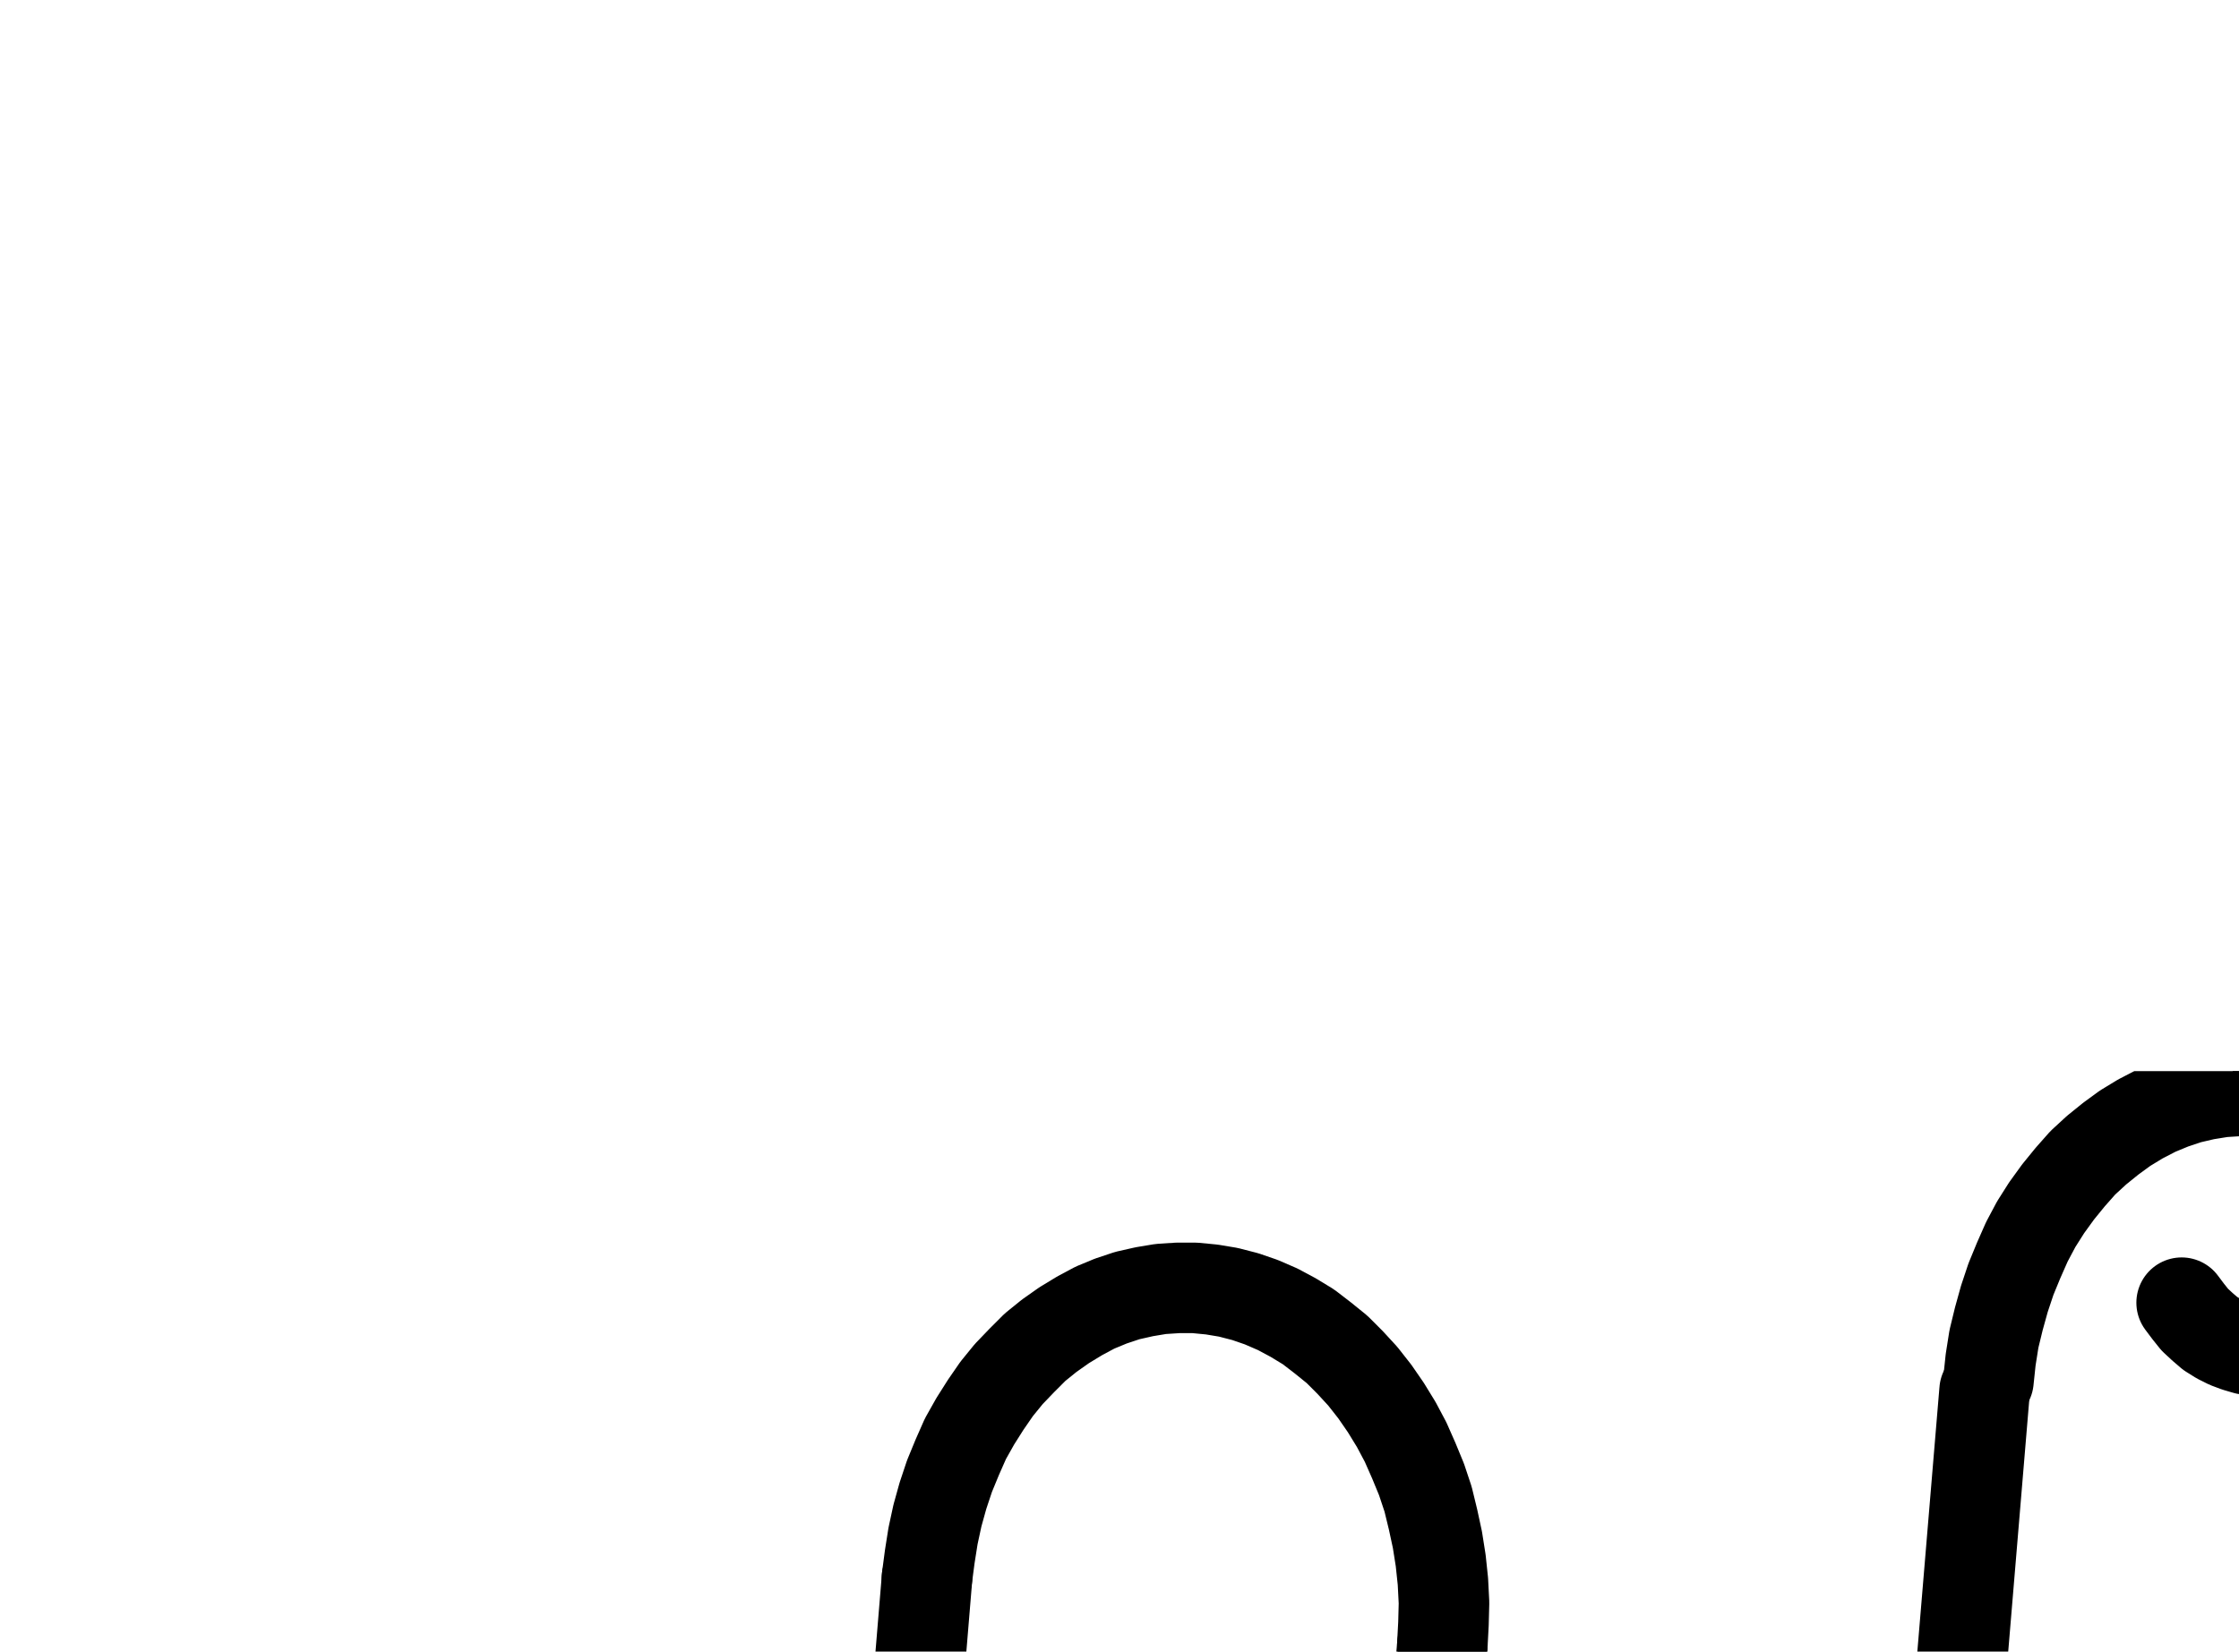 <?xml version="1.0" encoding="UTF-8" standalone="no"?>
<!-- Created with Inkscape (http://www.inkscape.org/) -->

<svg
   version="1.1"
   id="svg1"
   width="652.72"
   height="481.587"
   viewBox="0 0 652.72 481.587"
   sodipodi:docname="Scorpio2.pdf"
   xmlns:inkscape="http://www.inkscape.org/namespaces/inkscape"
   xmlns:sodipodi="http://sodipodi.sourceforge.net/DTD/sodipodi-0.dtd"
   xmlns="http://www.w3.org/2000/svg"
   xmlns:svg="http://www.w3.org/2000/svg">
  <defs
     id="defs1">
    <clipPath
       clipPathUnits="userSpaceOnUse"
       id="clipPath2">
      <path
         d="M 0,0.16 V 793.76 H 793.6 V 0.16 Z"
         transform="translate(-104.32,-316)"
         clip-rule="evenodd"
         id="path2" />
    </clipPath>
    <clipPath
       clipPathUnits="userSpaceOnUse"
       id="clipPath4">
      <path
         d="M 0,0.16 V 793.76 H 793.6 V 0.16 Z"
         transform="translate(-159.84,-340.32)"
         clip-rule="evenodd"
         id="path4" />
    </clipPath>
    <clipPath
       clipPathUnits="userSpaceOnUse"
       id="clipPath6">
      <path
         d="M 0,0.16 V 793.76 H 793.6 V 0.16 Z"
         transform="translate(-420.48,-167.36)"
         clip-rule="evenodd"
         id="path6" />
    </clipPath>
    <clipPath
       clipPathUnits="userSpaceOnUse"
       id="clipPath8">
      <path
         d="M 0,0.16 V 793.76 H 793.6 V 0.16 Z"
         transform="translate(-404.8,-355.2)"
         clip-rule="evenodd"
         id="path8" />
    </clipPath>
    <clipPath
       clipPathUnits="userSpaceOnUse"
       id="clipPath10">
      <path
         d="M -96.32,-6.24 H 13.6 V 97.6 H -96.32 Z"
         transform="translate(-2e-6)"
         clip-rule="evenodd"
         id="path10" />
    </clipPath>
    <clipPath
       clipPathUnits="userSpaceOnUse"
       id="clipPath12">
      <path
         d="M 0,0.16 V 793.76 H 793.6 V 0.16 Z"
         clip-rule="evenodd"
         id="path12" />
    </clipPath>
    <clipPath
       clipPathUnits="userSpaceOnUse"
       id="clipPath14">
      <path
         d="M 0,0.16 V 793.76 H 793.6 V 0.16 Z"
         clip-rule="evenodd"
         id="path14" />
    </clipPath>
    <clipPath
       clipPathUnits="userSpaceOnUse"
       id="clipPath16">
      <path
         d="M 0,0.16 V 793.76 H 793.6 V 0.16 Z"
         clip-rule="evenodd"
         id="path16" />
    </clipPath>
    <clipPath
       clipPathUnits="userSpaceOnUse"
       id="clipPath18">
      <path
         d="M -13.44,-67.52 H 67.36 V 27.52 H -13.44 Z"
         clip-rule="evenodd"
         id="path18" />
    </clipPath>
    <clipPath
       clipPathUnits="userSpaceOnUse"
       id="clipPath20">
      <path
         d="M 0,0.16 V 793.76 H 793.6 V 0.16 Z"
         clip-rule="evenodd"
         id="path20" />
    </clipPath>
  </defs>
  <sodipodi:namedview
     id="namedview1"
     pagecolor="#505050"
     bordercolor="#eeeeee"
     borderopacity="1"
     inkscape:showpageshadow="0"
     inkscape:pageopacity="0"
     inkscape:pagecheckerboard="0"
     inkscape:deskcolor="#505050">
    <inkscape:page
       x="0"
       y="0"
       inkscape:label="1"
       id="page1"
       width="652.72"
       height="481.587"
       margin="0"
       bleed="0" />
  </sodipodi:namedview>
  <g
     id="g1"
     inkscape:groupmode="layer"
     inkscape:label="1">
    <path
       id="path1"
       d="m 0,0 -0.32,6.24 v 6.24 l 0.32,6.08 0.64,6.24 0.96,6.08 1.28,5.92 1.44,5.92 1.92,5.6 2.24,5.6 2.4,5.44 2.72,5.12 3.04,4.96 3.2,4.64 3.36,4.32 3.84,4.16 3.84,3.68 4.16,3.52 4.16,3.2 L 43.68,95.68 48.16,98.08 52.8,100 l 4.8,1.76 4.96,1.12 4.8,0.96 4.96,0.32 4.96,0.16 4.96,-0.48 4.8,-0.64 L 92,101.92 l 4.8,-1.6 4.64,-1.92 4.48,-2.24 4.48,-2.72 4.32,-3.04 4.16,-3.52 3.84,-3.68 3.84,-4 3.52,-4.32 3.2,-4.64 3.04,-4.96 L 139.04,60.16 141.6,54.88 143.84,49.28 145.76,43.68 147.36,37.76 148.64,31.84 149.6,25.76 150.24,19.68"
       style="fill:none;stroke:#000000;stroke-width:26.4;stroke-linecap:round;stroke-linejoin:round;stroke-miterlimit:10;stroke-dasharray:none;stroke-opacity:1"
       transform="translate(104.32,628.173)"
       clip-path="url(#clipPath2)" />
    <path
       id="path3"
       d="m 0,0 1.44,-3.04 1.28,-3.2 0.8,-3.2 0.8,-3.36 0.32,-3.52 0.16,-3.52 v -3.52 L 4.32,-26.72 3.84,-30.24 l -0.96,-3.2 -1.12,-3.2 L 0.48,-39.84 -0.96,-42.72 -2.72,-45.44 -4.8,-47.84 -6.88,-50.08 -9.12,-52.16 l -2.4,-1.76 -2.56,-1.44 -2.72,-1.12 -2.72,-0.8 -2.72,-0.64 -2.72,-0.16 -2.88,0.16 -2.72,0.48 -2.72,0.64 L -36,-55.68 l -2.56,1.44 -2.4,1.6 -2.4,1.92 -2.08,2.24 -2.08,2.4 -1.76,2.72 -1.6,2.88 -1.44,3.04 -1.12,3.04 -0.96,3.36 -0.64,3.36 -0.48,3.36"
       style="fill:none;stroke:#000000;stroke-width:26.4;stroke-linecap:round;stroke-linejoin:round;stroke-miterlimit:10;stroke-dasharray:none;stroke-opacity:1"
       transform="translate(159.84,652.493)"
       clip-path="url(#clipPath4)" />
    <path
       id="path5"
       d="M 0,0 0.32,-6.08 0.48,-12.16 0.16,-18.4 -0.48,-24.48 -1.44,-30.56 -2.72,-36.48 -4.16,-42.4 -6.08,-48.16 l -2.24,-5.44 -2.4,-5.44 -2.72,-5.12 -3.04,-4.96 -3.2,-4.64 -3.52,-4.48 -3.68,-4 -3.84,-3.84 -4.16,-3.36 -4.16,-3.2 -4.48,-2.72 -4.48,-2.4 -4.8,-2.08 -4.64,-1.6 -4.96,-1.28 -4.8,-0.8 -4.96,-0.48 h -4.96 l -4.96,0.32 -4.8,0.8 -4.96,1.12 -4.8,1.6 -4.64,1.92 -4.48,2.4 -4.48,2.72 -4.32,3.04 -4.16,3.36 -3.84,3.84 -3.84,4 -3.52,4.32 -3.2,4.64 -3.04,4.8 -2.88,5.12 -2.4,5.44 -2.24,5.44 -1.92,5.76 -1.6,5.76 -1.28,5.92 -0.96,6.08 -0.8,6.08"
       style="fill:none;stroke:#000000;stroke-width:26.4;stroke-linecap:round;stroke-linejoin:round;stroke-miterlimit:10;stroke-dasharray:none;stroke-opacity:1"
       transform="translate(420.48,479.533)"
       clip-path="url(#clipPath6)" />
    <path
       id="path7"
       d="m 0,0 -0.32,6.24 v 6.24 l 0.32,6.08 0.64,6.08 0.96,6.08 1.12,6.08 1.6,5.76 1.92,5.76 2.08,5.6 2.56,5.28 2.72,5.28 2.88,4.8 3.2,4.64 3.52,4.48 3.68,4.16 4,3.68 4,3.52 4.32,3.04 L 43.68,95.68 48.16,98.08 52.8,100 l 4.8,1.6 4.8,1.28 4.96,0.8 4.96,0.48 h 4.96 l 4.8,-0.32 4.96,-0.8 4.8,-1.12 4.8,-1.6 L 101.28,98.4 105.92,96 l 4.48,-2.56 4.32,-3.2 4,-3.36 4,-3.68 3.68,-4 3.52,-4.48 3.36,-4.48 3.04,-4.96 L 139.04,60.16 141.6,54.88 143.84,49.28 145.76,43.68 147.36,37.76 148.64,31.84 149.6,25.76 150.24,19.52"
       style="fill:none;stroke:#000000;stroke-width:26.4;stroke-linecap:round;stroke-linejoin:round;stroke-miterlimit:10;stroke-dasharray:none;stroke-opacity:1"
       transform="translate(404.8,667.373)"
       clip-path="url(#clipPath8)" />
    <path
       id="path9"
       d="m 0,0 -4.8,-0.48 h -4.96 l -4.96,0.32 -4.96,0.8 -4.8,1.12 -4.8,1.6 -4.64,1.92 -4.64,2.4 -4.48,2.72 -4.16,3.04 -4.16,3.36 -4,3.68 -3.68,4.16 -3.52,4.32 -3.36,4.64 -3.04,4.8 L -71.68,43.52 -74.08,48.96 -76.32,54.4 -78.24,60.16 l -1.6,5.76 -1.44,5.92 -0.96,6.08 L -82.88,84"
       style="fill:none;stroke:#000000;stroke-width:26.4;stroke-linecap:round;stroke-linejoin:round;stroke-miterlimit:10;stroke-dasharray:none;stroke-opacity:1"
       transform="translate(662.56,318.573)"
       clip-path="url(#clipPath10)" />
    <path
       id="path11"
       d="M 270.24,148 254.72,335.68"
       style="fill:none;stroke:#000000;stroke-width:26.4;stroke-linecap:round;stroke-linejoin:round;stroke-miterlimit:10;stroke-dasharray:none;stroke-opacity:1"
       transform="translate(0,312.173)"
       clip-path="url(#clipPath12)" />
    <path
       id="path13"
       d="M 420.48,167.52 404.8,355.2"
       style="fill:none;stroke:#000000;stroke-width:26.4;stroke-linecap:round;stroke-linejoin:round;stroke-miterlimit:10;stroke-dasharray:none;stroke-opacity:1"
       transform="translate(0,312.173)"
       clip-path="url(#clipPath14)" />
    <path
       id="path15"
       d="M 570.72,187.04 555.04,374.88"
       style="fill:none;stroke:#000000;stroke-width:26.4;stroke-linecap:round;stroke-linejoin:round;stroke-miterlimit:10;stroke-dasharray:none;stroke-opacity:1"
       transform="translate(0,312.173)"
       clip-path="url(#clipPath16)" />
    <path
       id="path17"
       d="m 0,0 1.92,2.56 1.92,2.4 2.24,2.08 2.24,1.92 2.56,1.6 2.56,1.28 2.56,0.96 2.72,0.8 2.72,0.32 H 24.16 L 27.04,13.76 29.76,13.28 32.32,12.32 34.88,11.2 37.44,9.76 39.84,8 42.08,5.92 44.16,3.68 46.08,1.28 47.84,-1.44 49.44,-4.32 50.72,-7.36 51.84,-10.4 l 0.8,-3.36 0.64,-3.36 0.32,-3.36 0.16,-3.52 -0.16,-3.36 -0.48,-3.52 -0.64,-3.36 -0.8,-3.2 -1.12,-3.2 L 49.12,-43.68 47.68,-46.4 45.92,-49.12 44,-51.52 41.76,-53.76 39.52,-55.68 37.12,-57.44 34.72,-58.88 32,-60 l -2.72,-0.8 -2.72,-0.48"
       style="fill:none;stroke:#000000;stroke-width:26.4;stroke-linecap:round;stroke-linejoin:round;stroke-miterlimit:10;stroke-dasharray:none;stroke-opacity:1"
       transform="translate(636,379.853)"
       clip-path="url(#clipPath18)" />
    <path
       id="path19"
       d="M 570.72,187.04 578.56,93.28"
       style="fill:none;stroke:#000000;stroke-width:26.4;stroke-linecap:round;stroke-linejoin:round;stroke-miterlimit:10;stroke-dasharray:none;stroke-opacity:1"
       transform="translate(0,312.173)"
       clip-path="url(#clipPath20)" />
  </g>
</svg>
